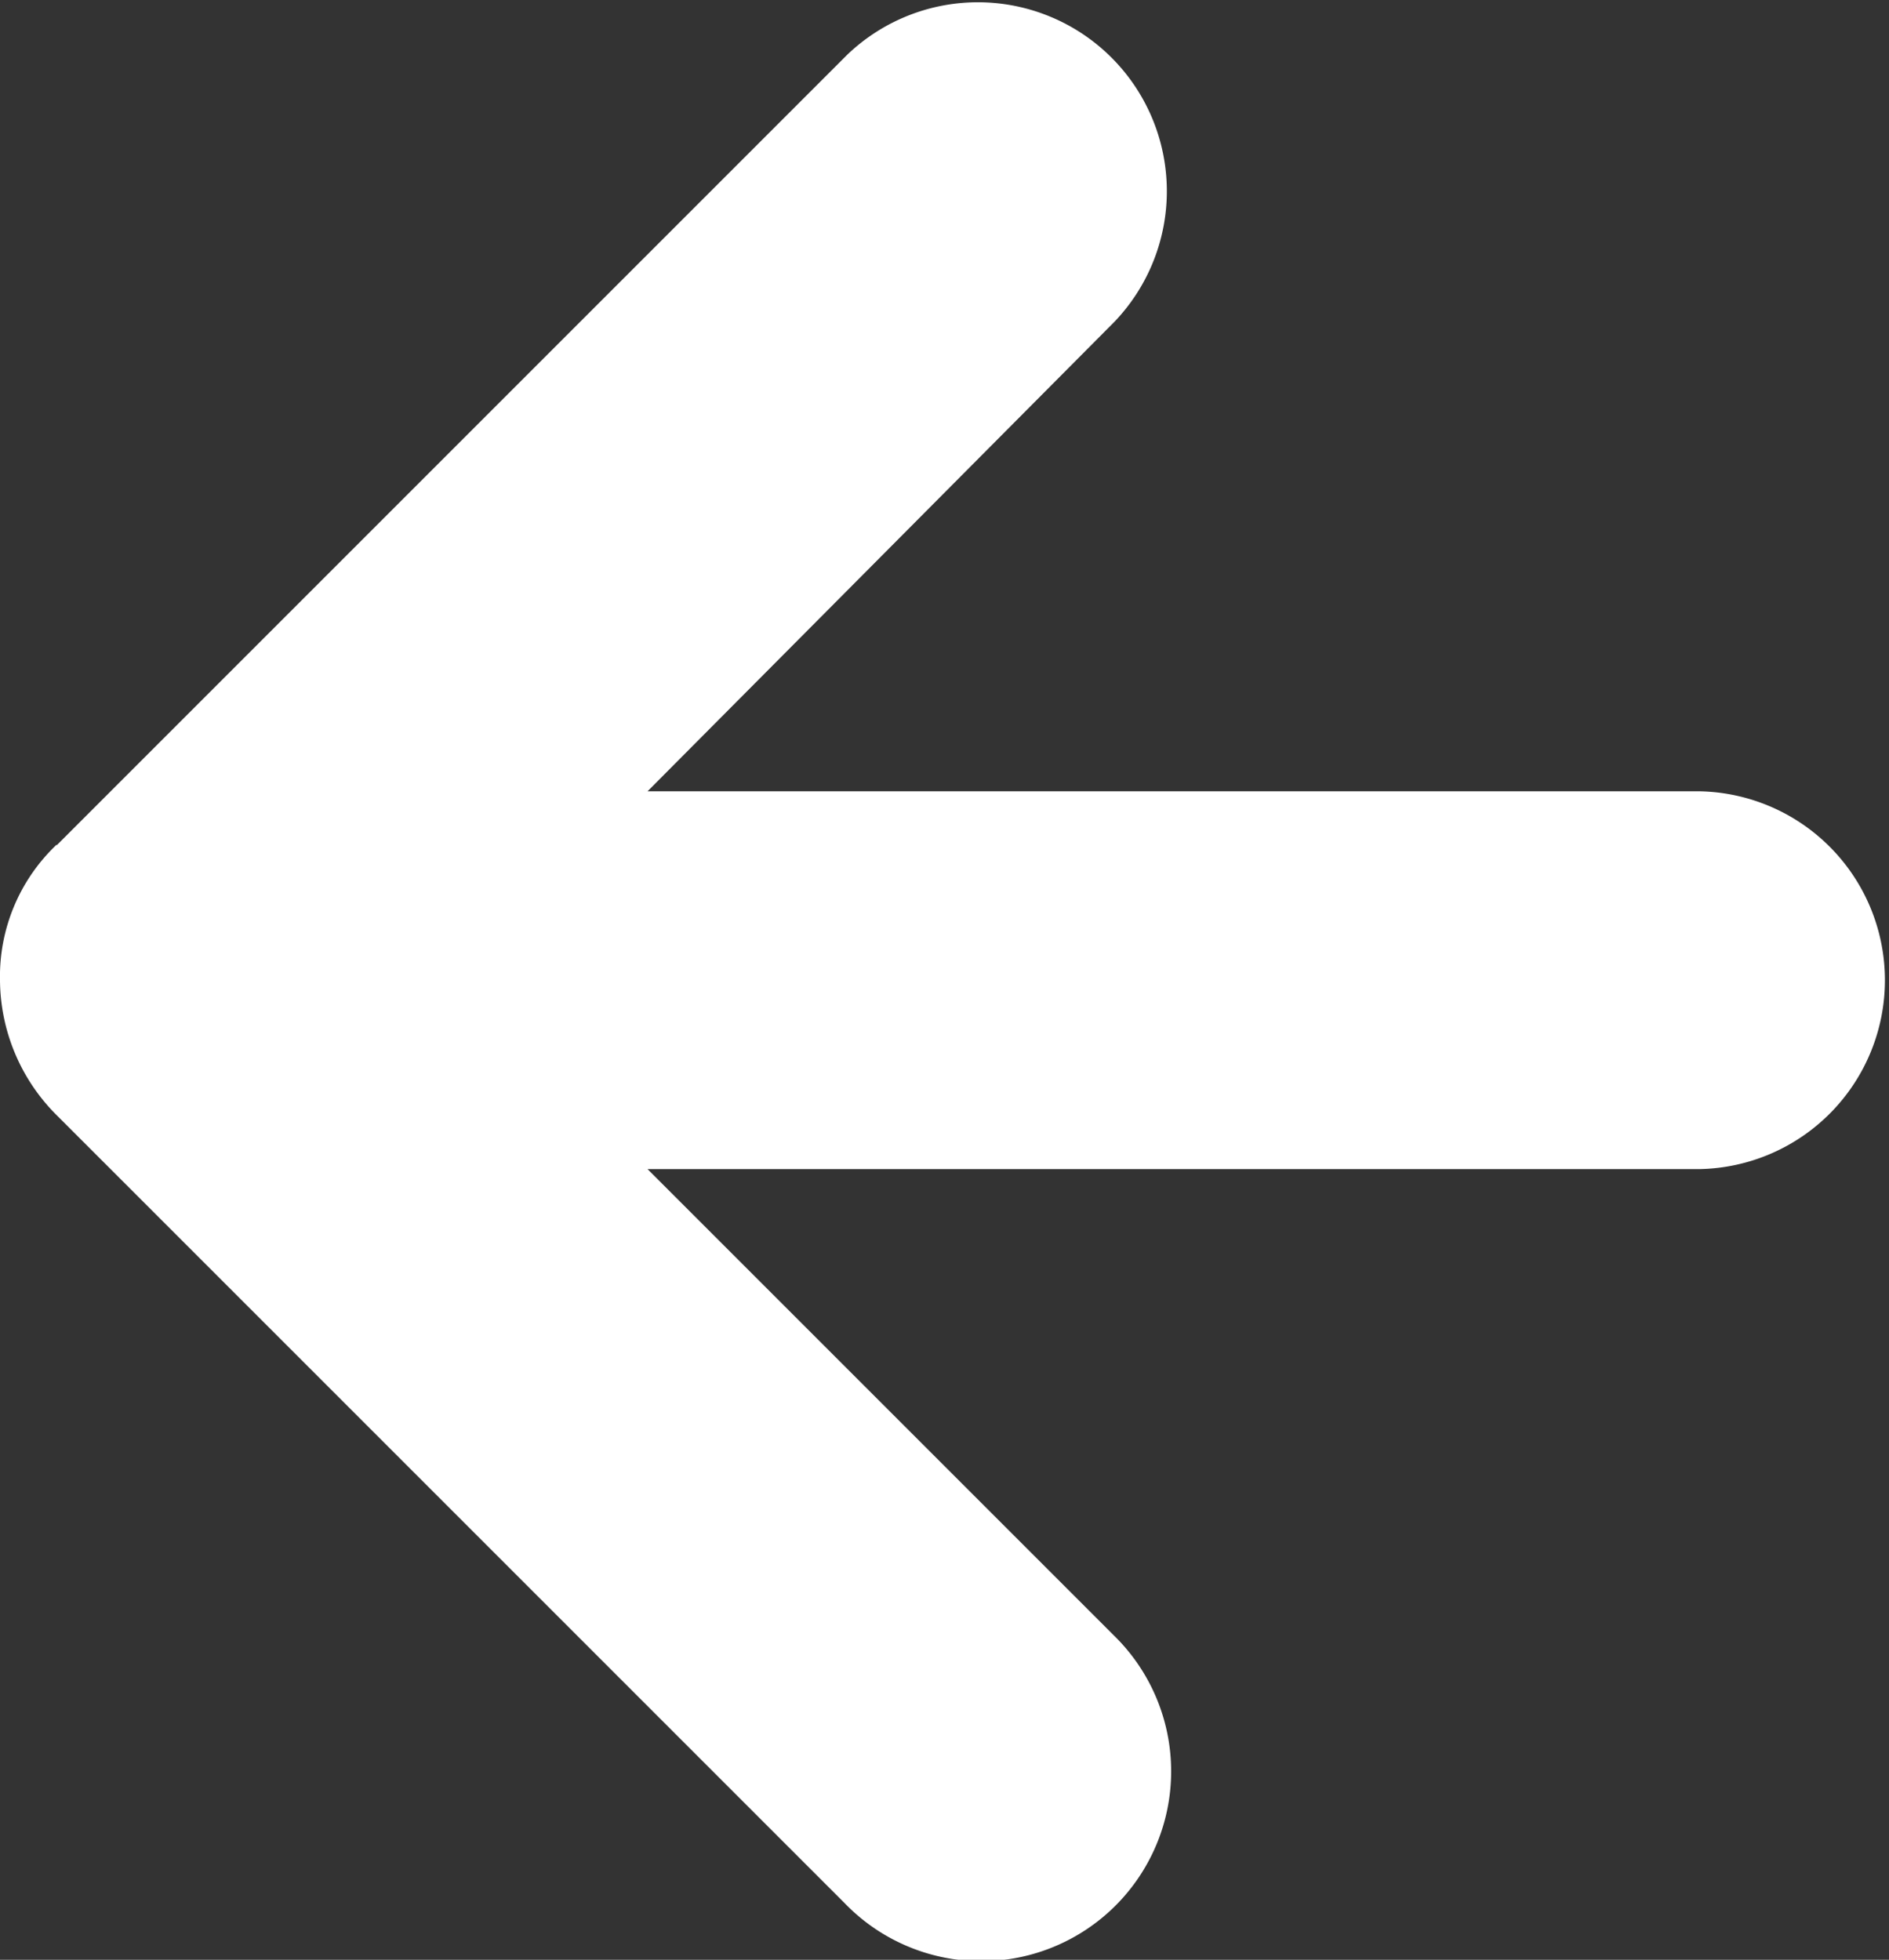 <svg xmlns="http://www.w3.org/2000/svg" width="22.346" height="23.184" viewBox="0 0 22.346 23.184">
  <rect x="0" y="0" width="22.346" height="23.184" fill="#333333" stroke="none"/>
  <path id="arrow-prev" d="M224.673,86.579l9.353-9.353a2.235,2.235,0,0,1,3.16,3.16l-5.523,5.554h12.45a2.235,2.235,0,0,1,0,4.469h-12.45l5.523,5.523a2.246,2.246,0,1,1-3.192,3.16l-9.321-9.321a2.273,2.273,0,0,1-.67-1.6,2.146,2.146,0,0,1,.67-1.6Z" transform="translate(-224.003 -76.579)" fill="#fff"/>
</svg>
